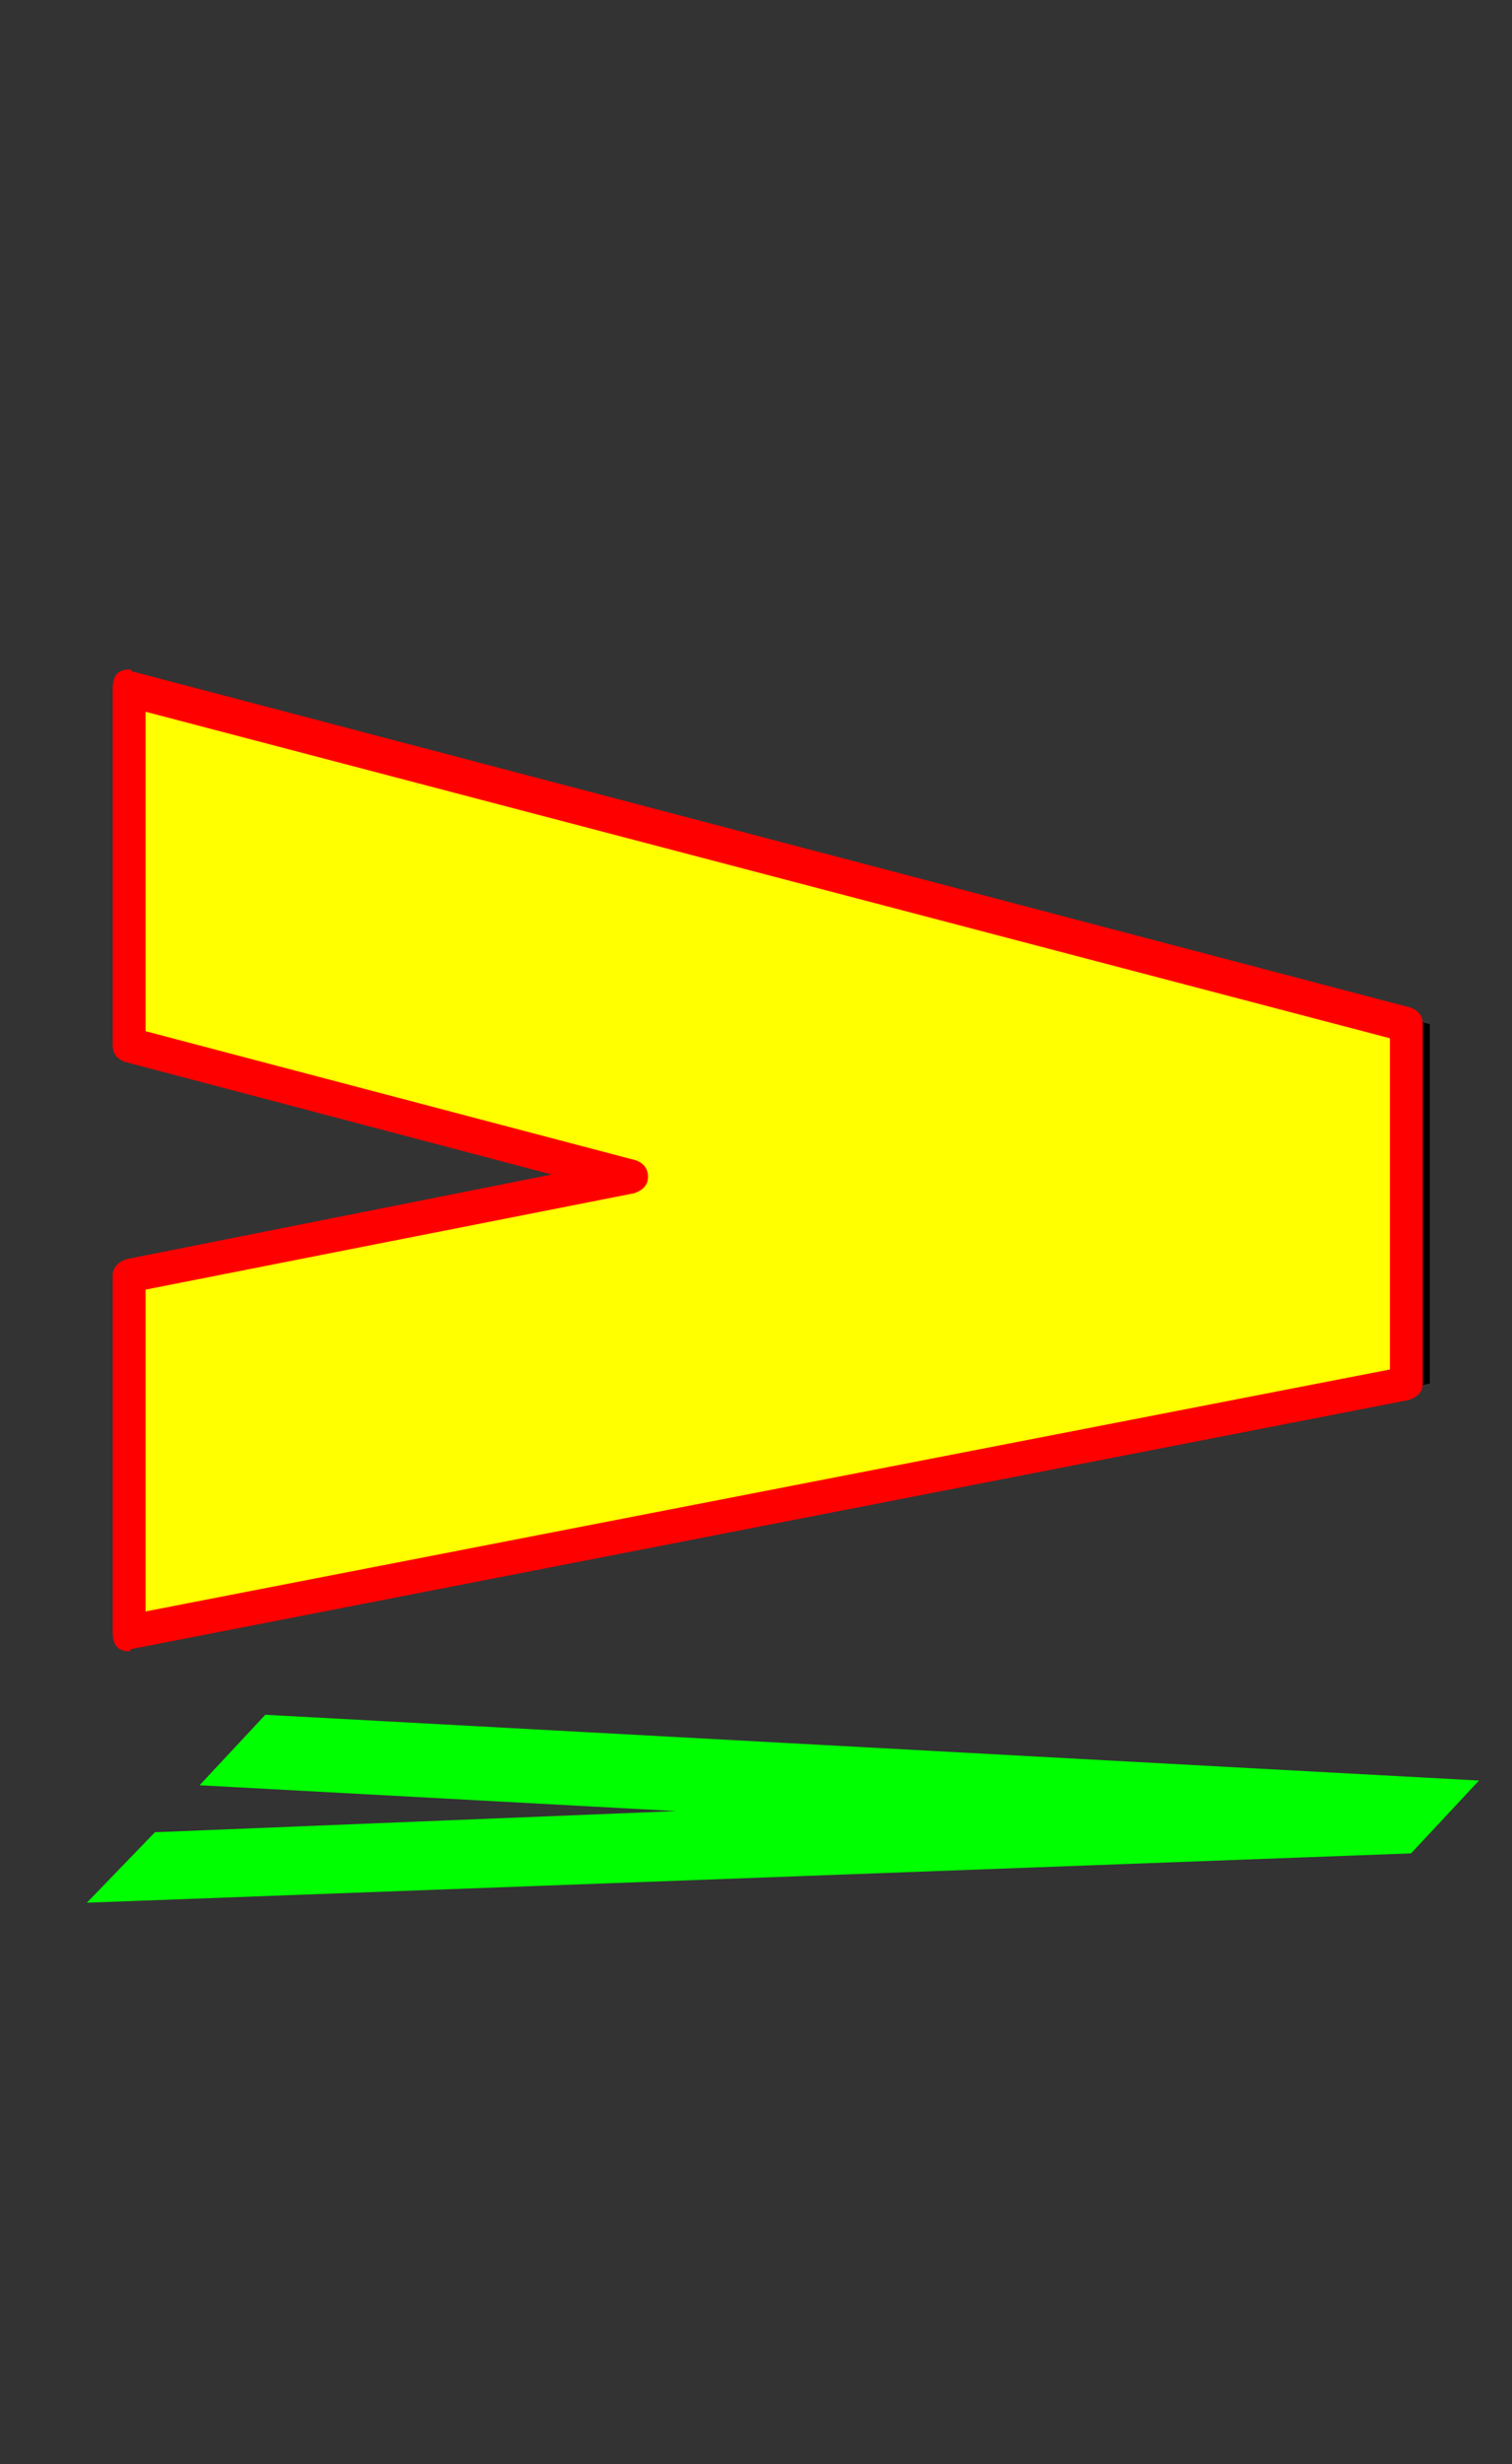 <svg xmlns="http://www.w3.org/2000/svg" id="glyph33" viewBox="0 0 644 1049">
  <rect x="0" y="0" width="644" height="1049" fill="#333333" stroke="none"/>
  <defs/>
  <path fill="#000000" d="M65,293 L609,436 L609,437 L609,588 L609,589 L65,695 L65,543 L279,501 L65,445 Z"/>
  <path fill="#00ff00" d="M113,730 L630,758 L629,759 L601,789 L37,810 L66,780 L288,771 L85,760 Z"/>
  <path fill="#ffff00" d="M50,293 L594,436 L594,437 L594,588 L594,589 L50,695 L50,543 L264,501 L50,445 Z"/>
  <path fill="#ff0000" d="M606,436 L606,589 Q606,594 600,596 L56,702 L55,703 Q48,703 48,695 L48,543 Q48,538 54,536 L235,500 L53,452 Q48,450 48,445 L48,293 Q48,285 55,285 Q56,285 56,285.5 Q56,286 57,286 L601,429 Q606,431 606,436 Z M270,508 L62,549 L62,686 L592,583 L592,442 L62,303 L62,439 L271,494 Q276,496 276,501 Q276,506 270,508 Z"/>
</svg>
